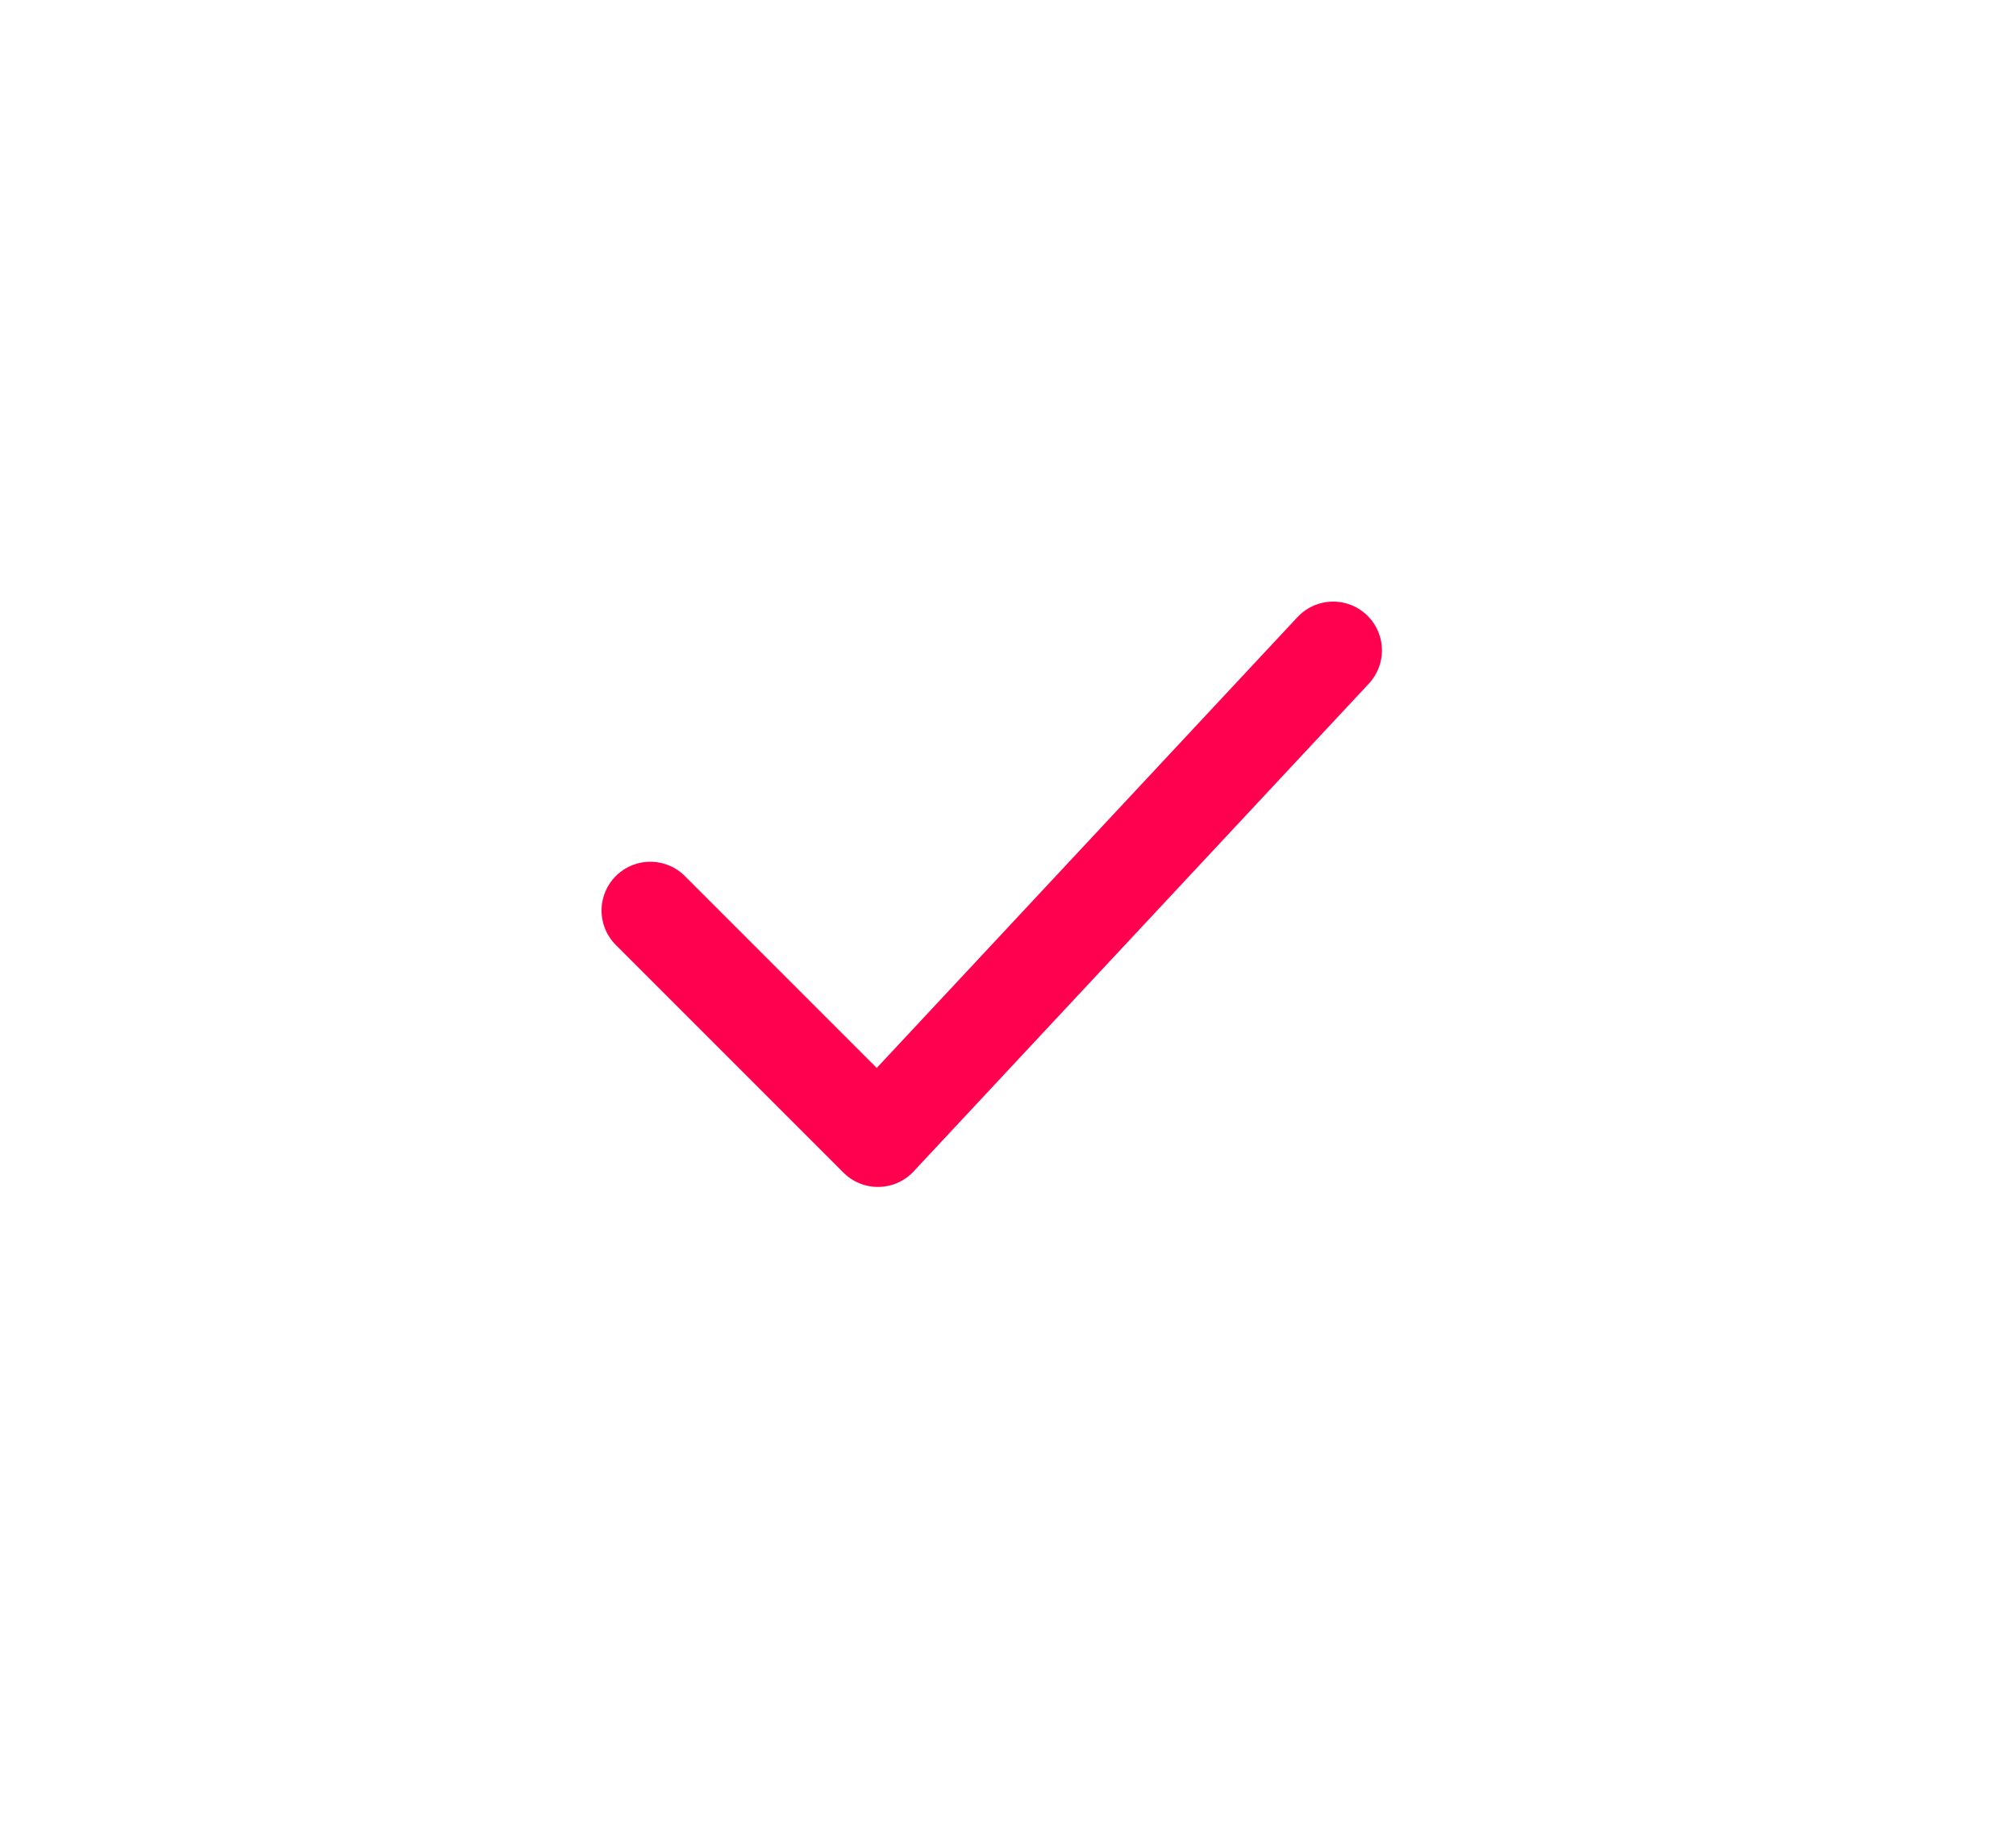<svg width="31" height="28" viewBox="0 0 31 28" fill="none" xmlns="http://www.w3.org/2000/svg">
<path d="M10 14L13.5 17.5L20.5 10" stroke="#FF014F" stroke-width="1.5" stroke-linecap="round" stroke-linejoin="round"/>
</svg>
